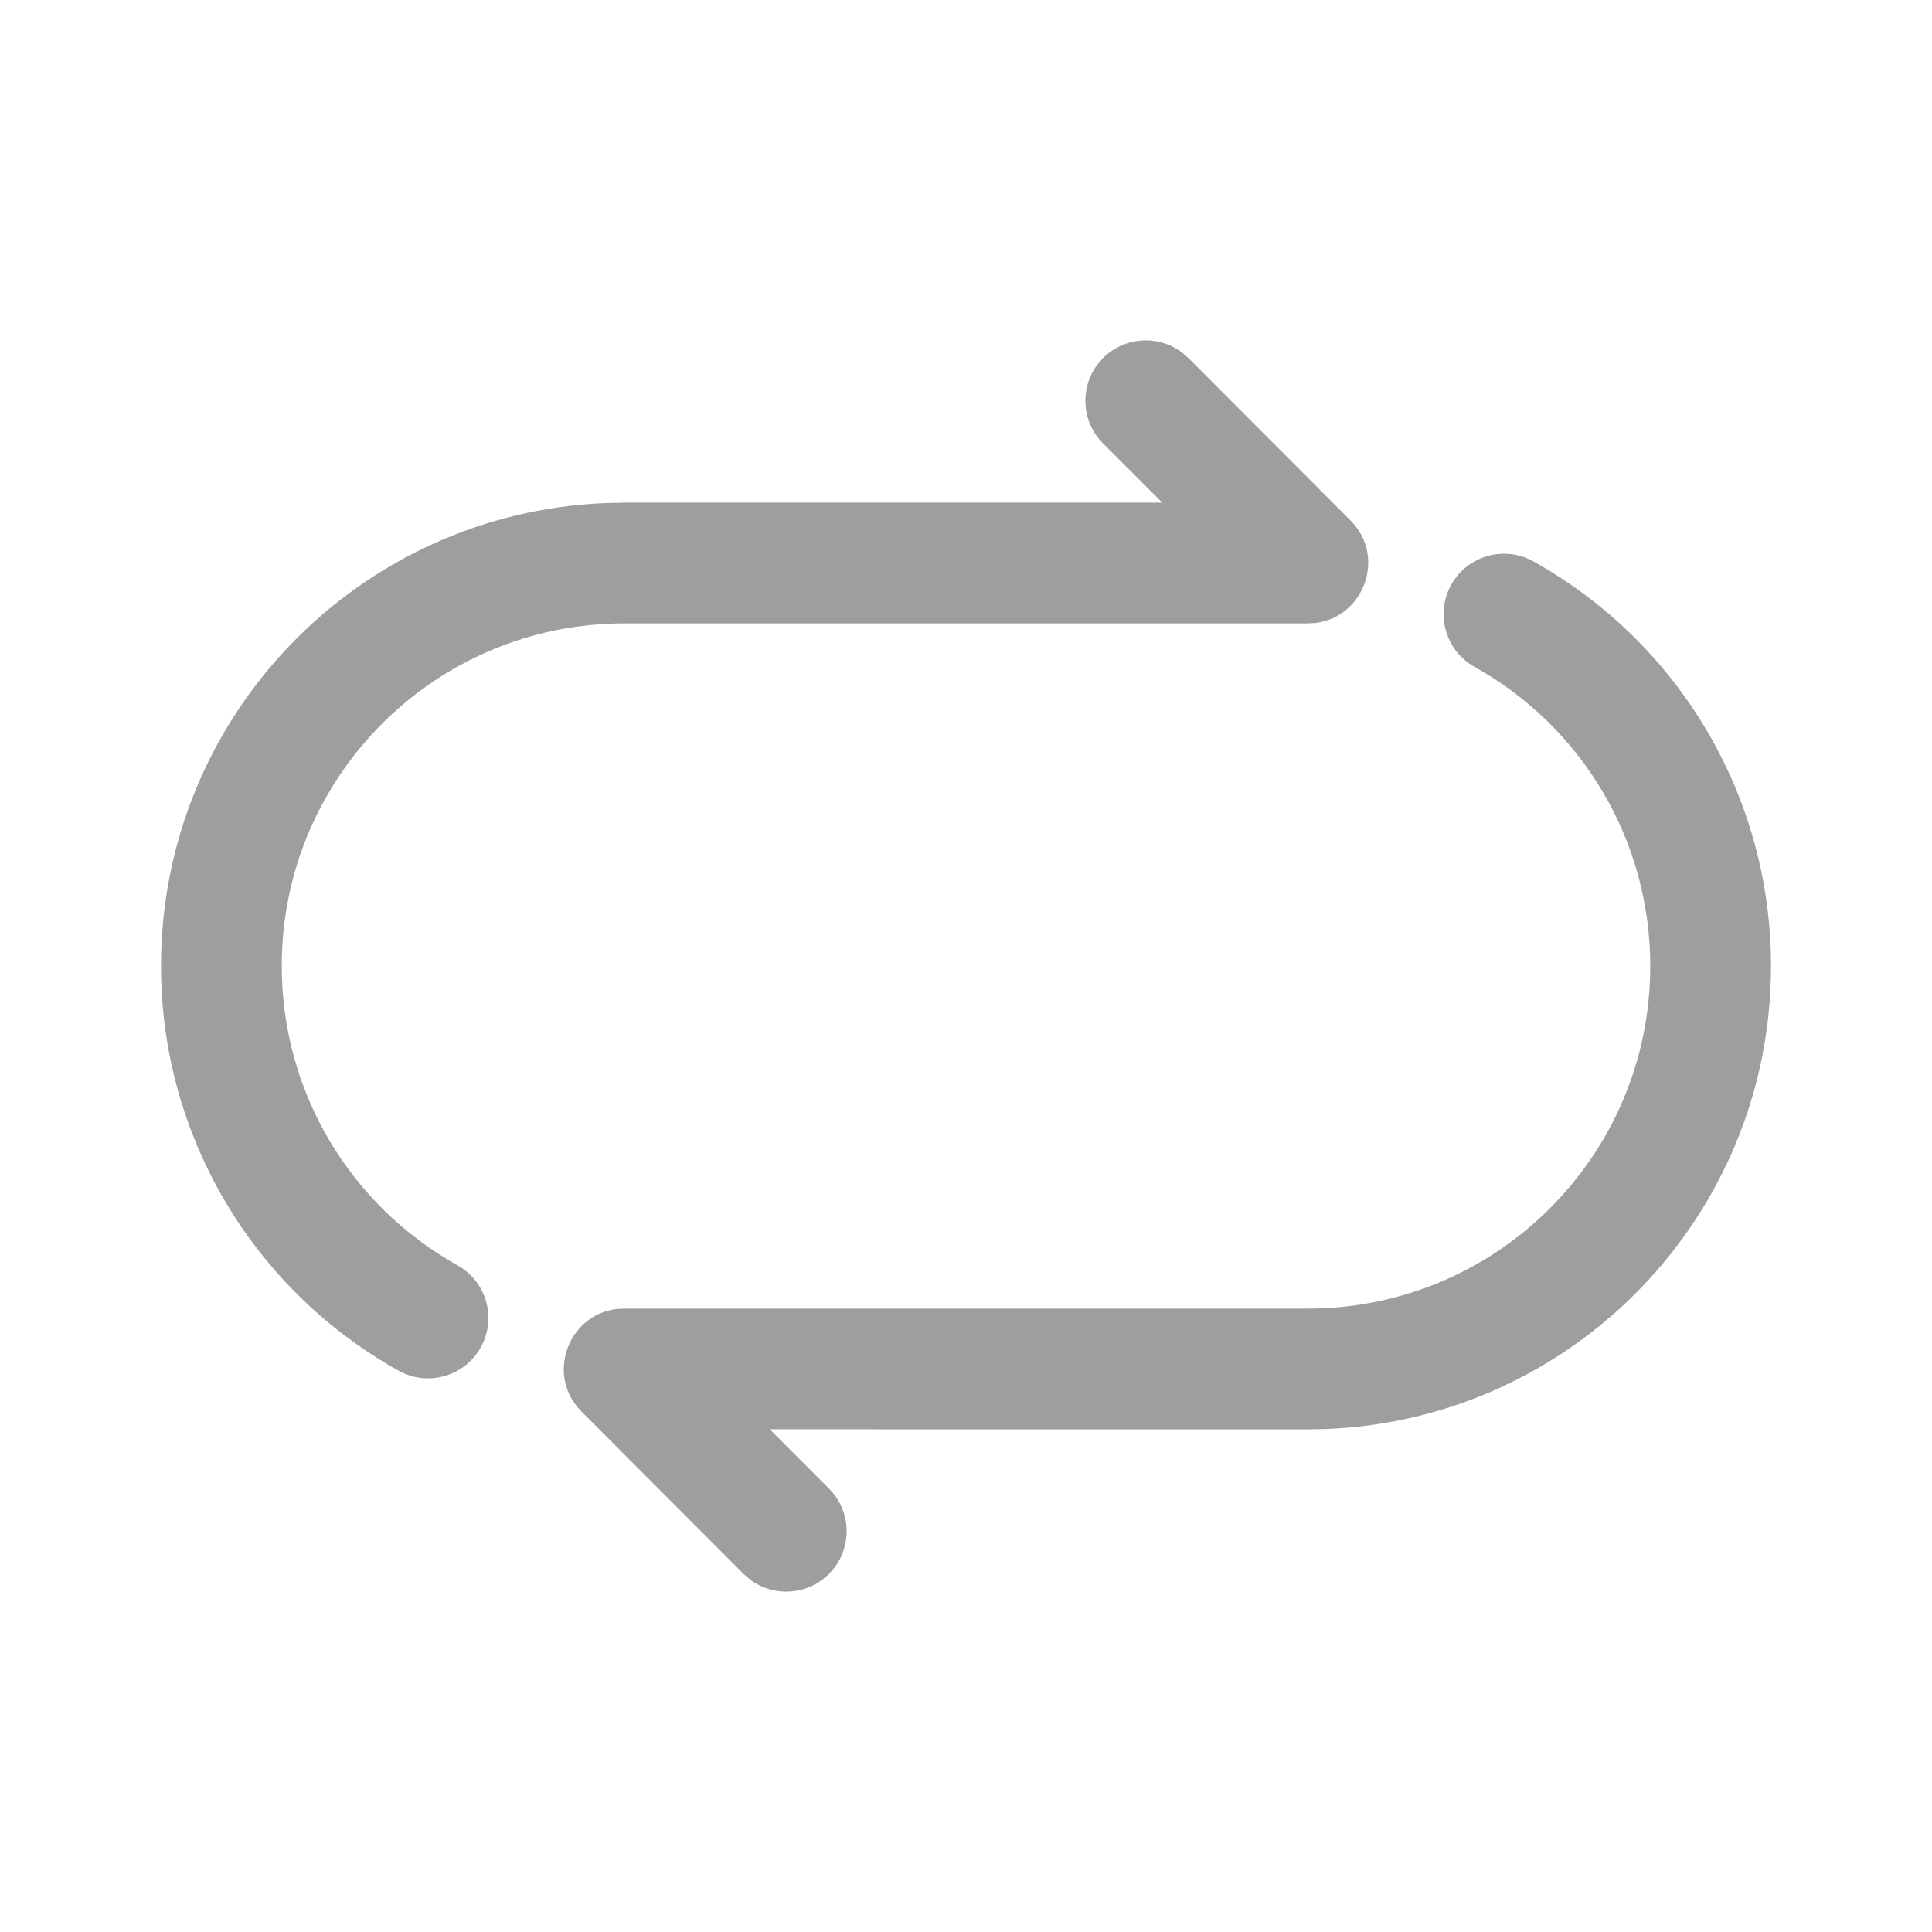 <svg xmlns="http://www.w3.org/2000/svg" xmlns:xlink="http://www.w3.org/1999/xlink" width="24px" height="24px" viewBox="0 0 24 24" version="1.1">
    <title>ic_cycle_lined</title>
    <g id="ic_cycle_lined" stroke="none" stroke-width="1" fill="none" fill-rule="evenodd">
        <g id="编组">
            <rect id="矩形" fill="#9e9e9e" opacity="0" x="0" y="0" width="24" height="24"></rect>
            <path d="M19.049,6.974 C20.856,7.983 22,9.891 22,12.001 C22,15.105 19.542,17.635 16.466,17.752 L16.245,17.756 L9.562,17.755 L10.298,18.492 C10.564,18.758 10.588,19.175 10.37,19.468 L10.297,19.553 C10.03,19.819 9.614,19.842 9.32,19.624 L9.236,19.551 L7.224,17.535 C6.777,17.088 7.054,16.34 7.652,16.262 L7.755,16.256 L16.245,16.256 C18.595,16.256 20.5,14.351 20.5,12.001 C20.5,10.44 19.655,9.03 18.317,8.284 C17.956,8.082 17.826,7.625 18.028,7.263 C18.23,6.901 18.687,6.772 19.049,6.974 Z M14.68,4.376 L14.764,4.449 L16.776,6.465 C17.223,6.912 16.946,7.66 16.348,7.738 L16.245,7.744 L7.755,7.744 C5.404,7.744 3.5,9.649 3.5,12 C3.5,13.56 4.345,14.97 5.683,15.718 C6.044,15.92 6.174,16.377 5.972,16.738 C5.77,17.1 5.313,17.229 4.951,17.027 C3.144,16.017 2,14.109 2,12 C2,8.895 4.458,6.365 7.534,6.249 L7.755,6.244 L14.438,6.244 L13.702,5.508 C13.436,5.242 13.412,4.825 13.63,4.532 L13.703,4.447 C13.97,4.181 14.386,4.158 14.68,4.376 Z" id="形状结合" fill="#9e9e9e"></path>
        </g>
    </g>
</svg>